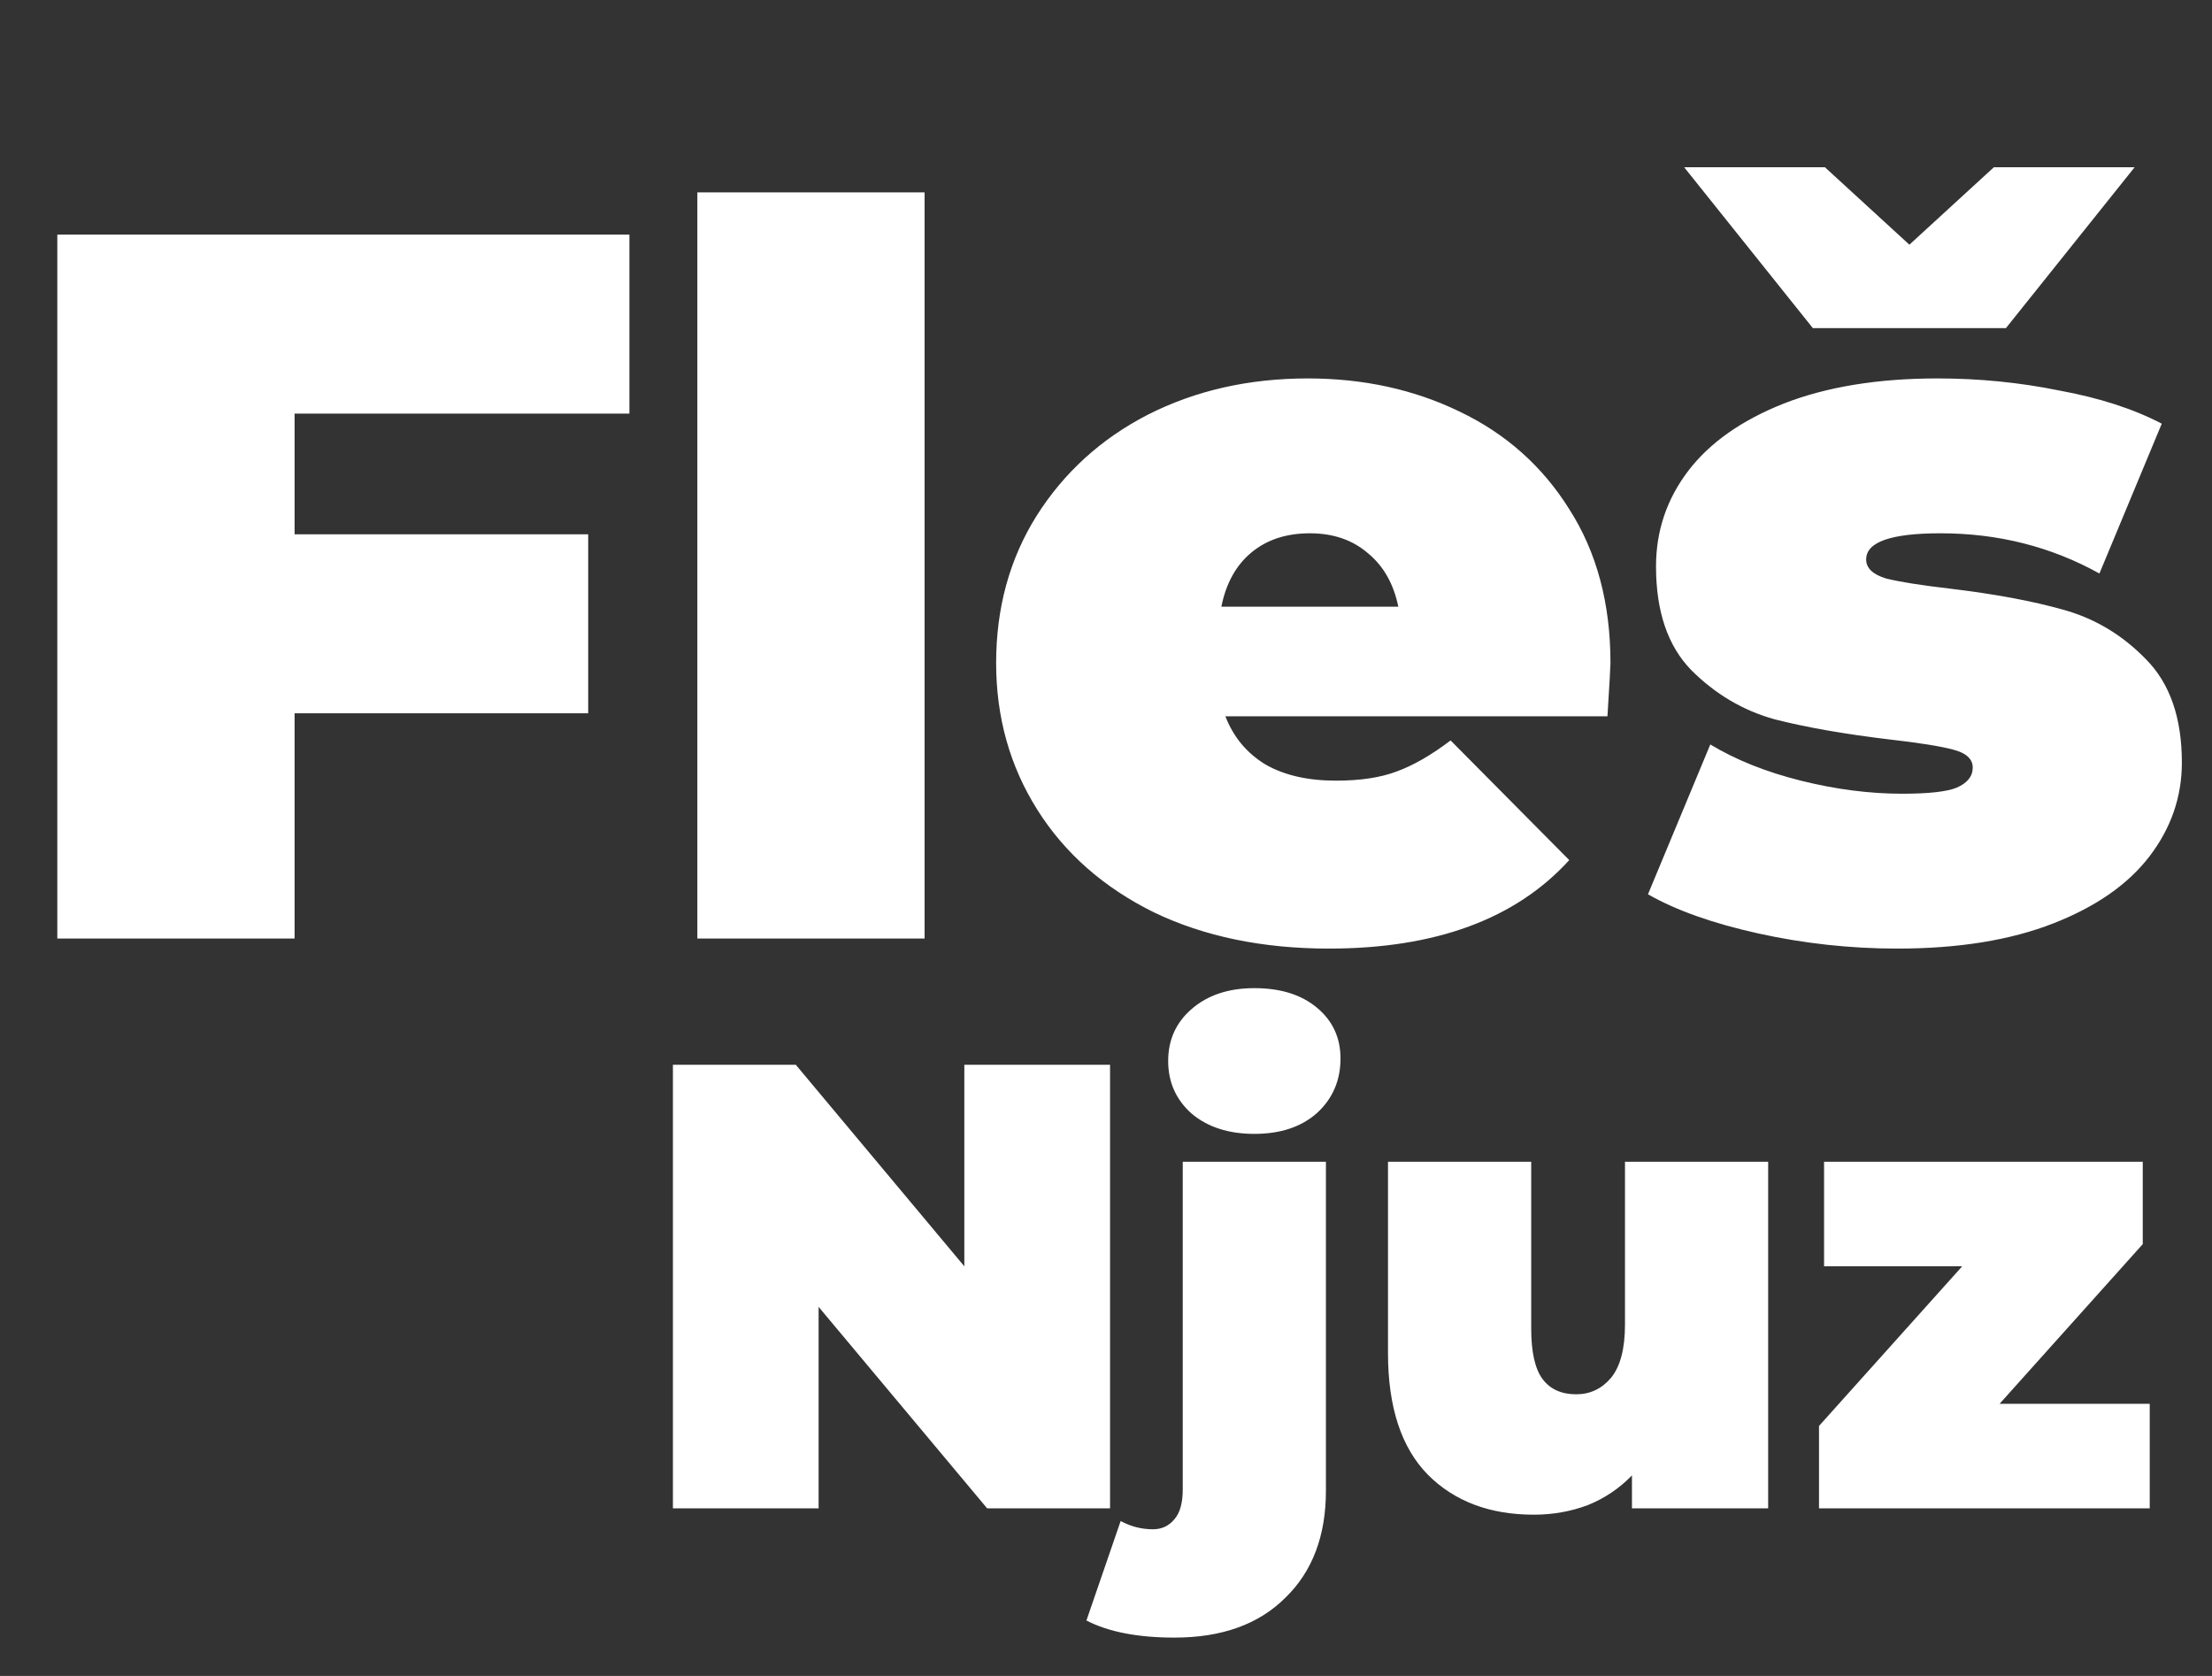<svg width="66" height="50" viewBox="0 0 66 50" fill="none" xmlns="http://www.w3.org/2000/svg">
<rect x="0" y="0" width="66" height="50" fill="#333333" stroke="none"/>
<path d="M8.79 12.34V15.94H17.55V21.28H8.79V28H1.71V7H18.78V12.34H8.79ZM20.807 5.74H27.587V28H20.807V5.74ZM48.052 19.78C48.052 19.88 48.022 20.41 47.962 21.37H36.562C36.802 21.99 37.202 22.47 37.762 22.81C38.322 23.13 39.022 23.29 39.862 23.29C40.582 23.29 41.182 23.2 41.662 23.02C42.162 22.84 42.702 22.53 43.282 22.09L46.822 25.66C45.222 27.42 42.832 28.3 39.652 28.3C37.672 28.3 35.932 27.94 34.432 27.22C32.932 26.48 31.772 25.46 30.952 24.16C30.132 22.86 29.722 21.4 29.722 19.78C29.722 18.14 30.122 16.68 30.922 15.4C31.742 14.1 32.852 13.09 34.252 12.37C35.672 11.65 37.262 11.29 39.022 11.29C40.682 11.29 42.192 11.62 43.552 12.28C44.932 12.94 46.022 13.91 46.822 15.19C47.642 16.47 48.052 18 48.052 19.78ZM39.082 15.91C38.382 15.91 37.802 16.1 37.342 16.48C36.882 16.86 36.582 17.4 36.442 18.1H41.722C41.582 17.42 41.282 16.89 40.822 16.51C40.362 16.11 39.782 15.91 39.082 15.91ZM56.611 28.3C55.211 28.3 53.831 28.15 52.471 27.85C51.111 27.55 50.011 27.16 49.171 26.68L51.031 22.21C51.791 22.67 52.691 23.03 53.731 23.29C54.771 23.55 55.781 23.68 56.761 23.68C57.541 23.68 58.081 23.62 58.381 23.5C58.701 23.36 58.861 23.16 58.861 22.9C58.861 22.64 58.661 22.46 58.261 22.36C57.881 22.26 57.251 22.16 56.371 22.06C55.031 21.9 53.891 21.7 52.951 21.46C52.011 21.2 51.181 20.71 50.461 19.99C49.761 19.27 49.411 18.24 49.411 16.9C49.411 15.84 49.731 14.89 50.371 14.05C51.011 13.21 51.961 12.54 53.221 12.04C54.501 11.54 56.031 11.29 57.811 11.29C59.051 11.29 60.261 11.41 61.441 11.65C62.641 11.87 63.661 12.2 64.501 12.64L62.641 17.11C61.201 16.31 59.621 15.91 57.901 15.91C56.421 15.91 55.681 16.17 55.681 16.69C55.681 16.95 55.881 17.14 56.281 17.26C56.681 17.36 57.311 17.46 58.171 17.56C59.511 17.72 60.641 17.93 61.561 18.19C62.501 18.45 63.321 18.94 64.021 19.66C64.741 20.38 65.101 21.41 65.101 22.75C65.101 23.77 64.781 24.7 64.141 25.54C63.501 26.38 62.541 27.05 61.261 27.55C59.981 28.05 58.431 28.3 56.611 28.3ZM63.691 4.99L59.851 9.79H54.091L50.251 4.99H54.451L56.971 7.3L59.491 4.99H63.691Z" fill="white"/>
<path d="M33.121 31.767V45H29.454L24.425 38.989V45H20.078V31.767H23.745L28.773 37.779V31.767H33.121ZM35.044 48.856C33.948 48.856 33.072 48.686 32.416 48.346L33.437 45.378C33.74 45.542 34.061 45.624 34.401 45.624C34.666 45.624 34.88 45.523 35.044 45.321C35.208 45.132 35.29 44.836 35.29 44.433V34.66H39.562V44.471C39.562 45.819 39.159 46.884 38.352 47.666C37.558 48.459 36.456 48.856 35.044 48.856ZM37.426 33.828C36.657 33.828 36.033 33.626 35.554 33.223C35.088 32.807 34.855 32.284 34.855 31.654C34.855 31.024 35.088 30.507 35.554 30.104C36.033 29.688 36.657 29.48 37.426 29.48C38.207 29.48 38.831 29.675 39.297 30.066C39.764 30.456 39.997 30.96 39.997 31.578C39.997 32.233 39.764 32.775 39.297 33.204C38.831 33.62 38.207 33.828 37.426 33.828ZM52.757 34.66V45H48.693V44.017C48.315 44.408 47.873 44.704 47.369 44.906C46.865 45.094 46.33 45.189 45.763 45.189C44.452 45.189 43.399 44.792 42.605 43.998C41.812 43.191 41.414 41.982 41.414 40.368V34.66H45.687V39.631C45.687 40.337 45.8 40.841 46.027 41.144C46.254 41.446 46.588 41.597 47.029 41.597C47.445 41.597 47.791 41.433 48.069 41.106C48.346 40.766 48.485 40.236 48.485 39.518V34.66H52.757ZM64.142 41.881V45H54.274V42.542L58.546 37.779H54.425V34.66H63.934V37.117L59.662 41.881H64.142Z" fill="white"/>
</svg>
